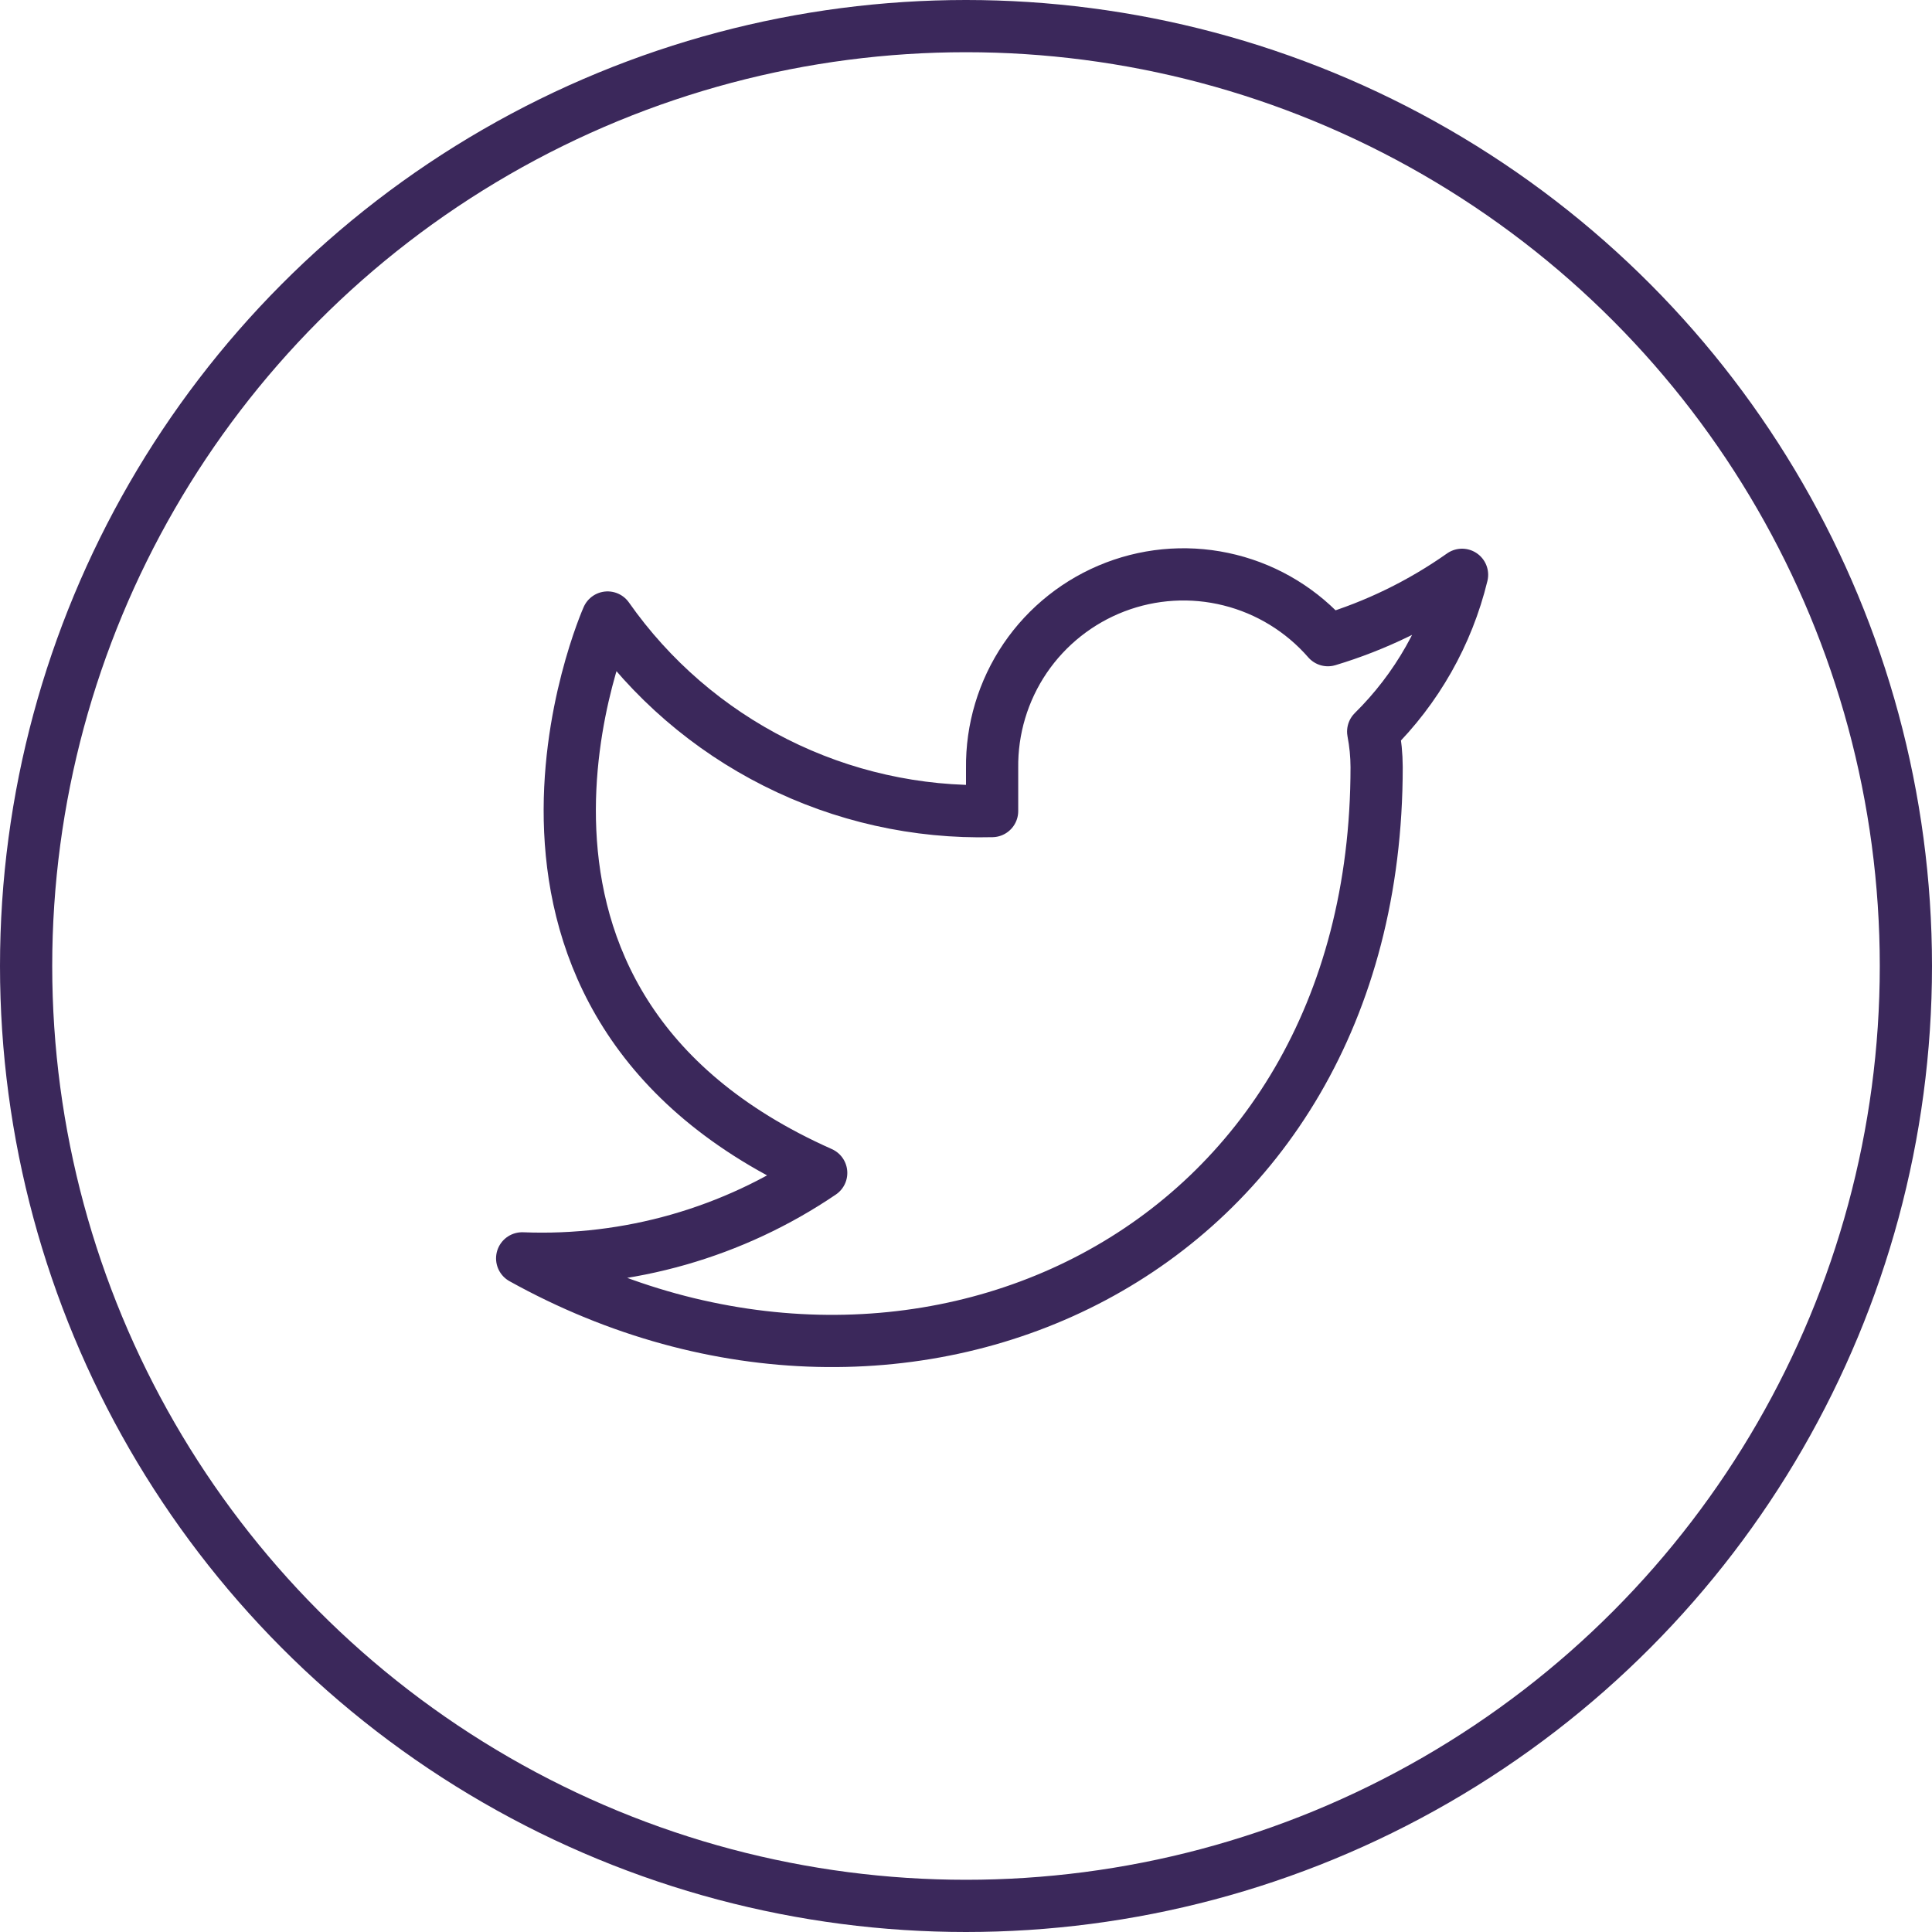 <svg width="37" height="37" viewBox="0 0 37 37" fill="none" xmlns="http://www.w3.org/2000/svg">
<circle cx="18.5" cy="18.5" r="18" stroke="#3B285B"/>
<path d="M28 11.008C27.216 11.561 26.349 11.984 25.431 12.26C24.938 11.694 24.283 11.292 23.555 11.11C22.826 10.927 22.06 10.973 21.358 11.241C20.657 11.509 20.054 11.986 19.632 12.607C19.211 13.228 18.99 13.964 19 14.715V15.533C17.562 15.57 16.137 15.251 14.853 14.604C13.568 13.958 12.463 13.004 11.636 11.826C11.636 11.826 8.364 19.19 15.727 22.463C14.042 23.607 12.035 24.18 10 24.099C17.364 28.19 26.364 24.099 26.364 14.69C26.363 14.462 26.341 14.235 26.298 14.011C27.133 13.187 27.723 12.148 28 11.008Z" stroke="#3B285B" stroke-linecap="round" stroke-linejoin="round"/>
</svg>
